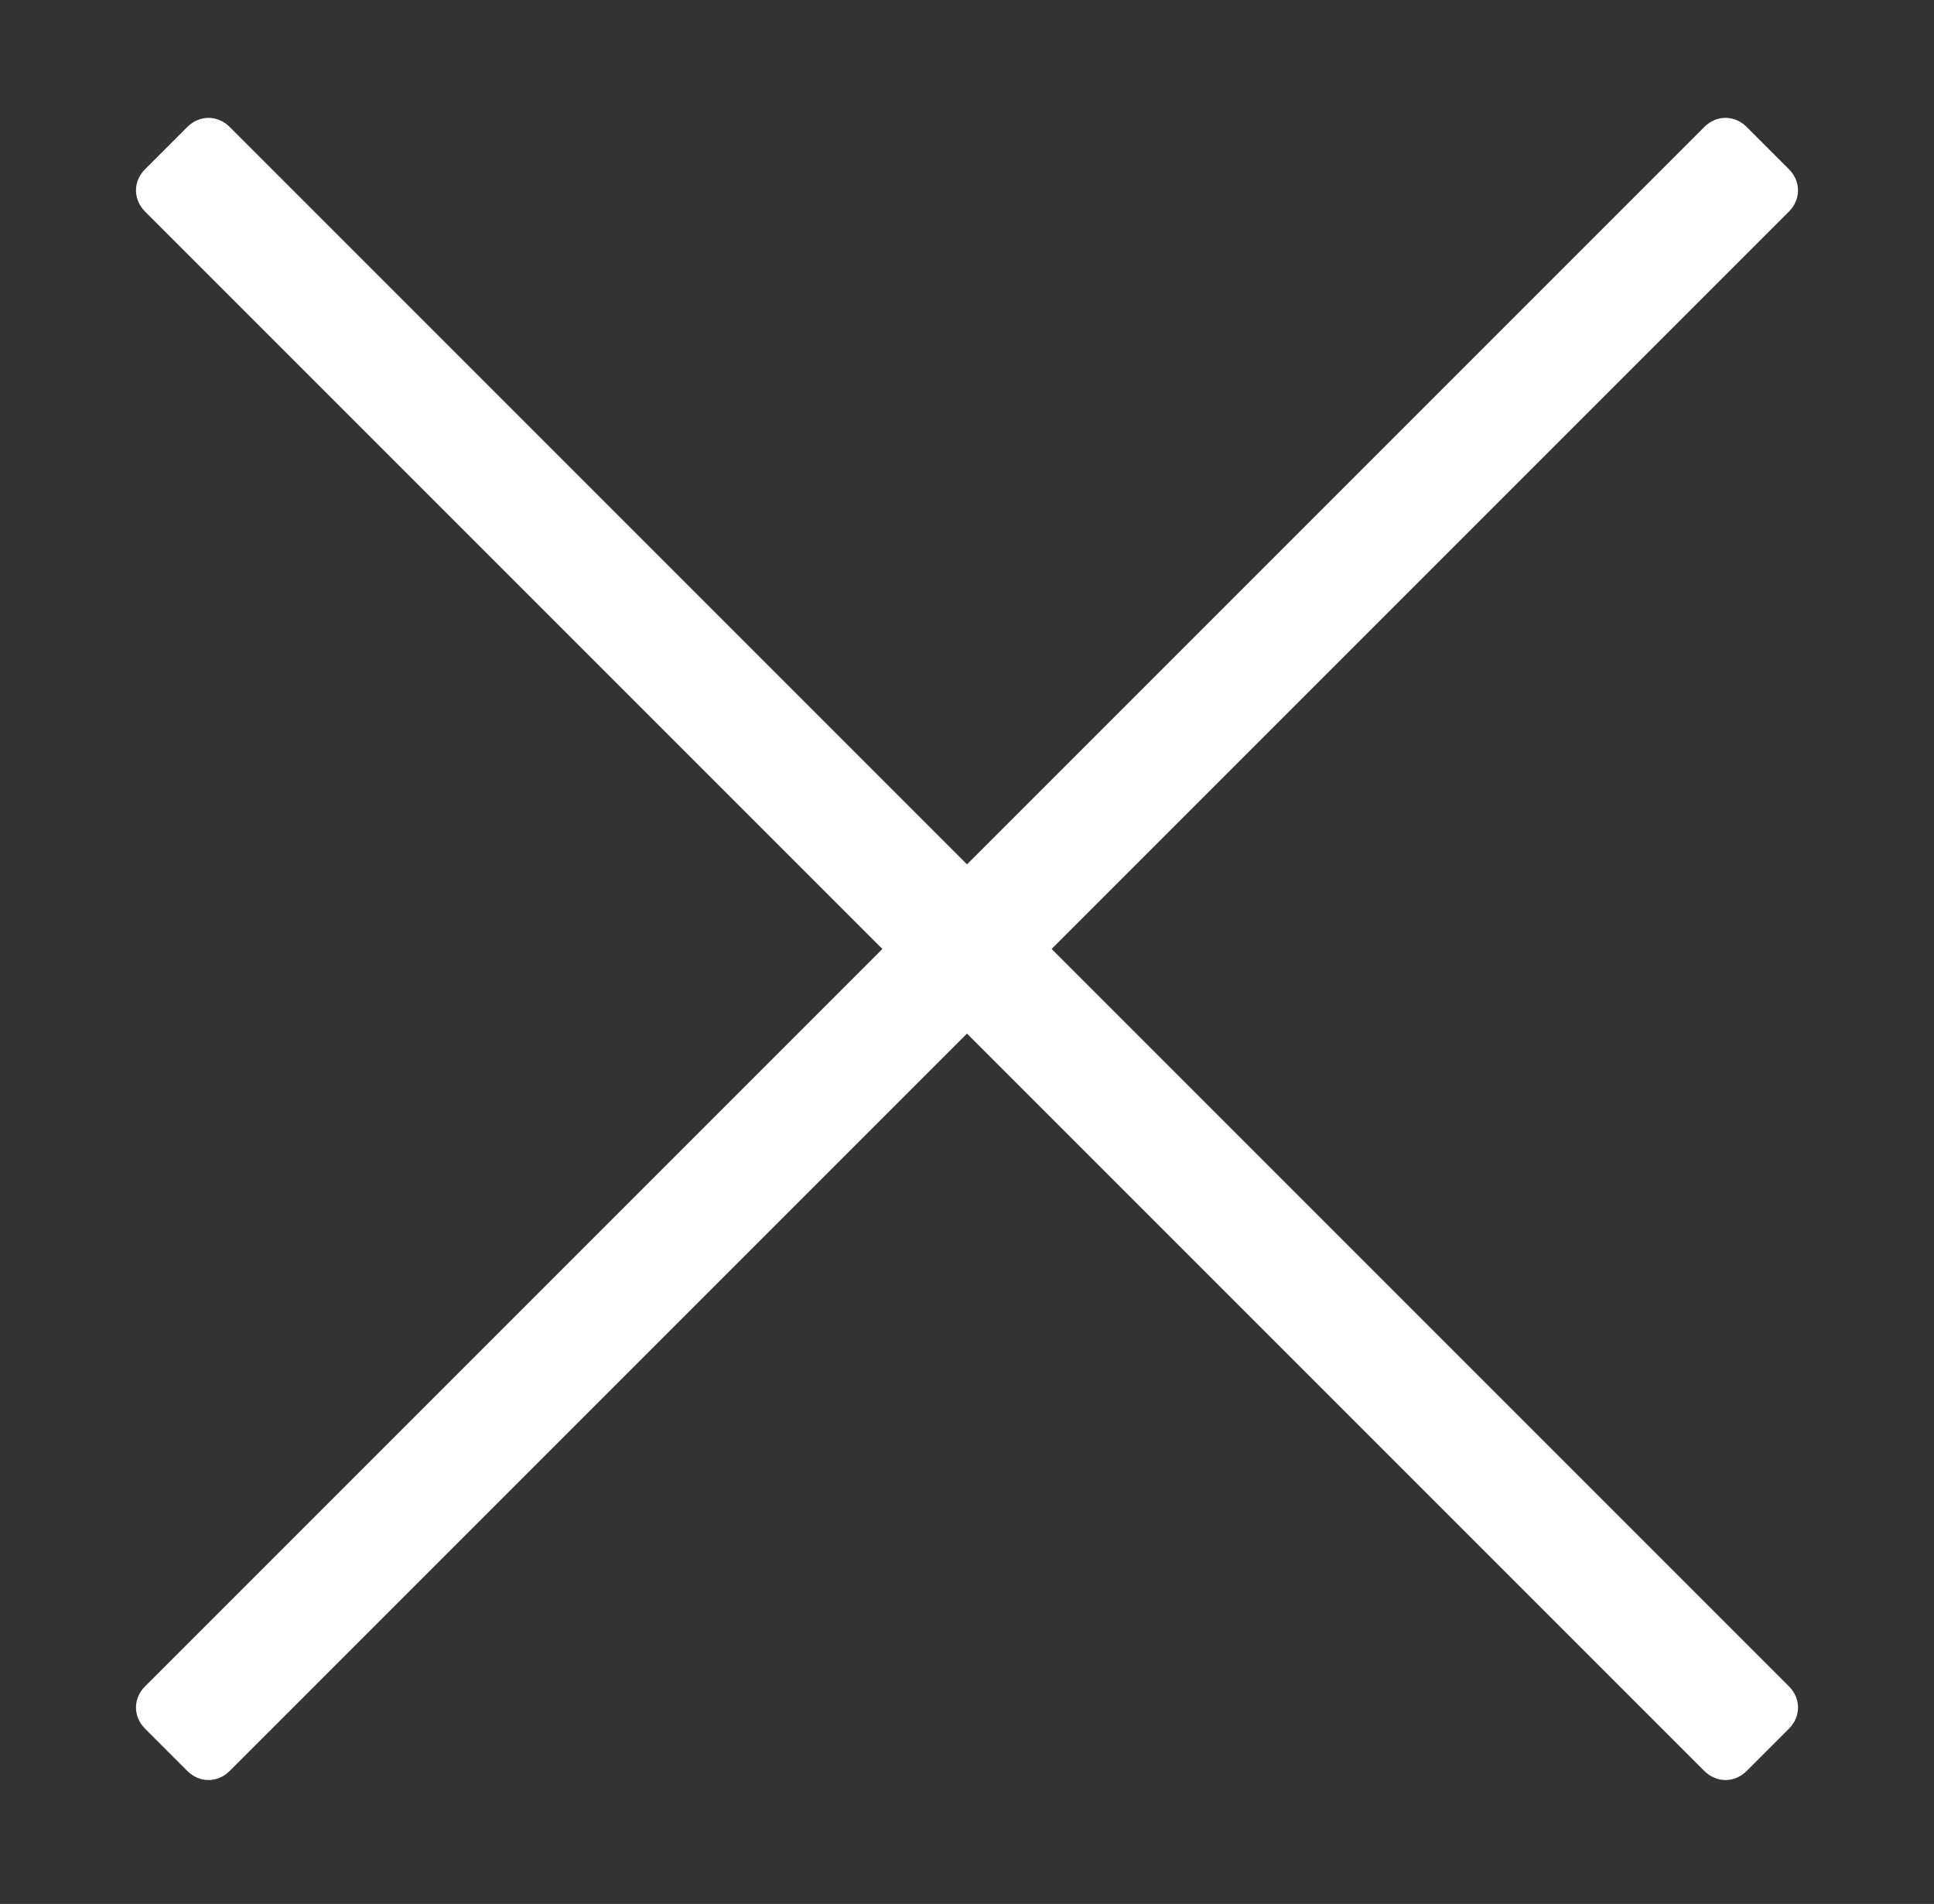 <?xml version="1.0" encoding="utf-8"?>
<!-- Generator: Adobe Illustrator 22.1.0, SVG Export Plug-In . SVG Version: 6.00 Build 0)  -->
<svg version="1.1" id="Livello_1" xmlns="http://www.w3.org/2000/svg" xmlns:xlink="http://www.w3.org/1999/xlink" x="0px" y="0px"
	 viewBox="0 0 32 31.5" style="enable-background:new 0 0 32 31.5;" xml:space="preserve">
<rect x="0" y="0" width="32" height="31.5" fill="#333333" stroke="none"/>
<style type="text/css">
	.st0{fill:#FFFFFF;}
</style>
<path class="st0" d="M29.6,2.8l-0.7-0.7c-0.2-0.2-0.5-0.2-0.7,0L16,14.3L3.8,2.1c-0.2-0.2-0.5-0.2-0.7,0L2.4,2.8
	C2.2,3,2.2,3.3,2.4,3.5l12.2,12.2L2.4,27.9c-0.2,0.2-0.2,0.5,0,0.7l0.7,0.7c0.2,0.2,0.5,0.2,0.7,0L16,17.1l12.2,12.2
	c0.2,0.2,0.5,0.2,0.7,0l0.7-0.7c0.2-0.2,0.2-0.5,0-0.7L17.4,15.7L29.6,3.5C29.8,3.3,29.8,3,29.6,2.8z"/>
</svg>
